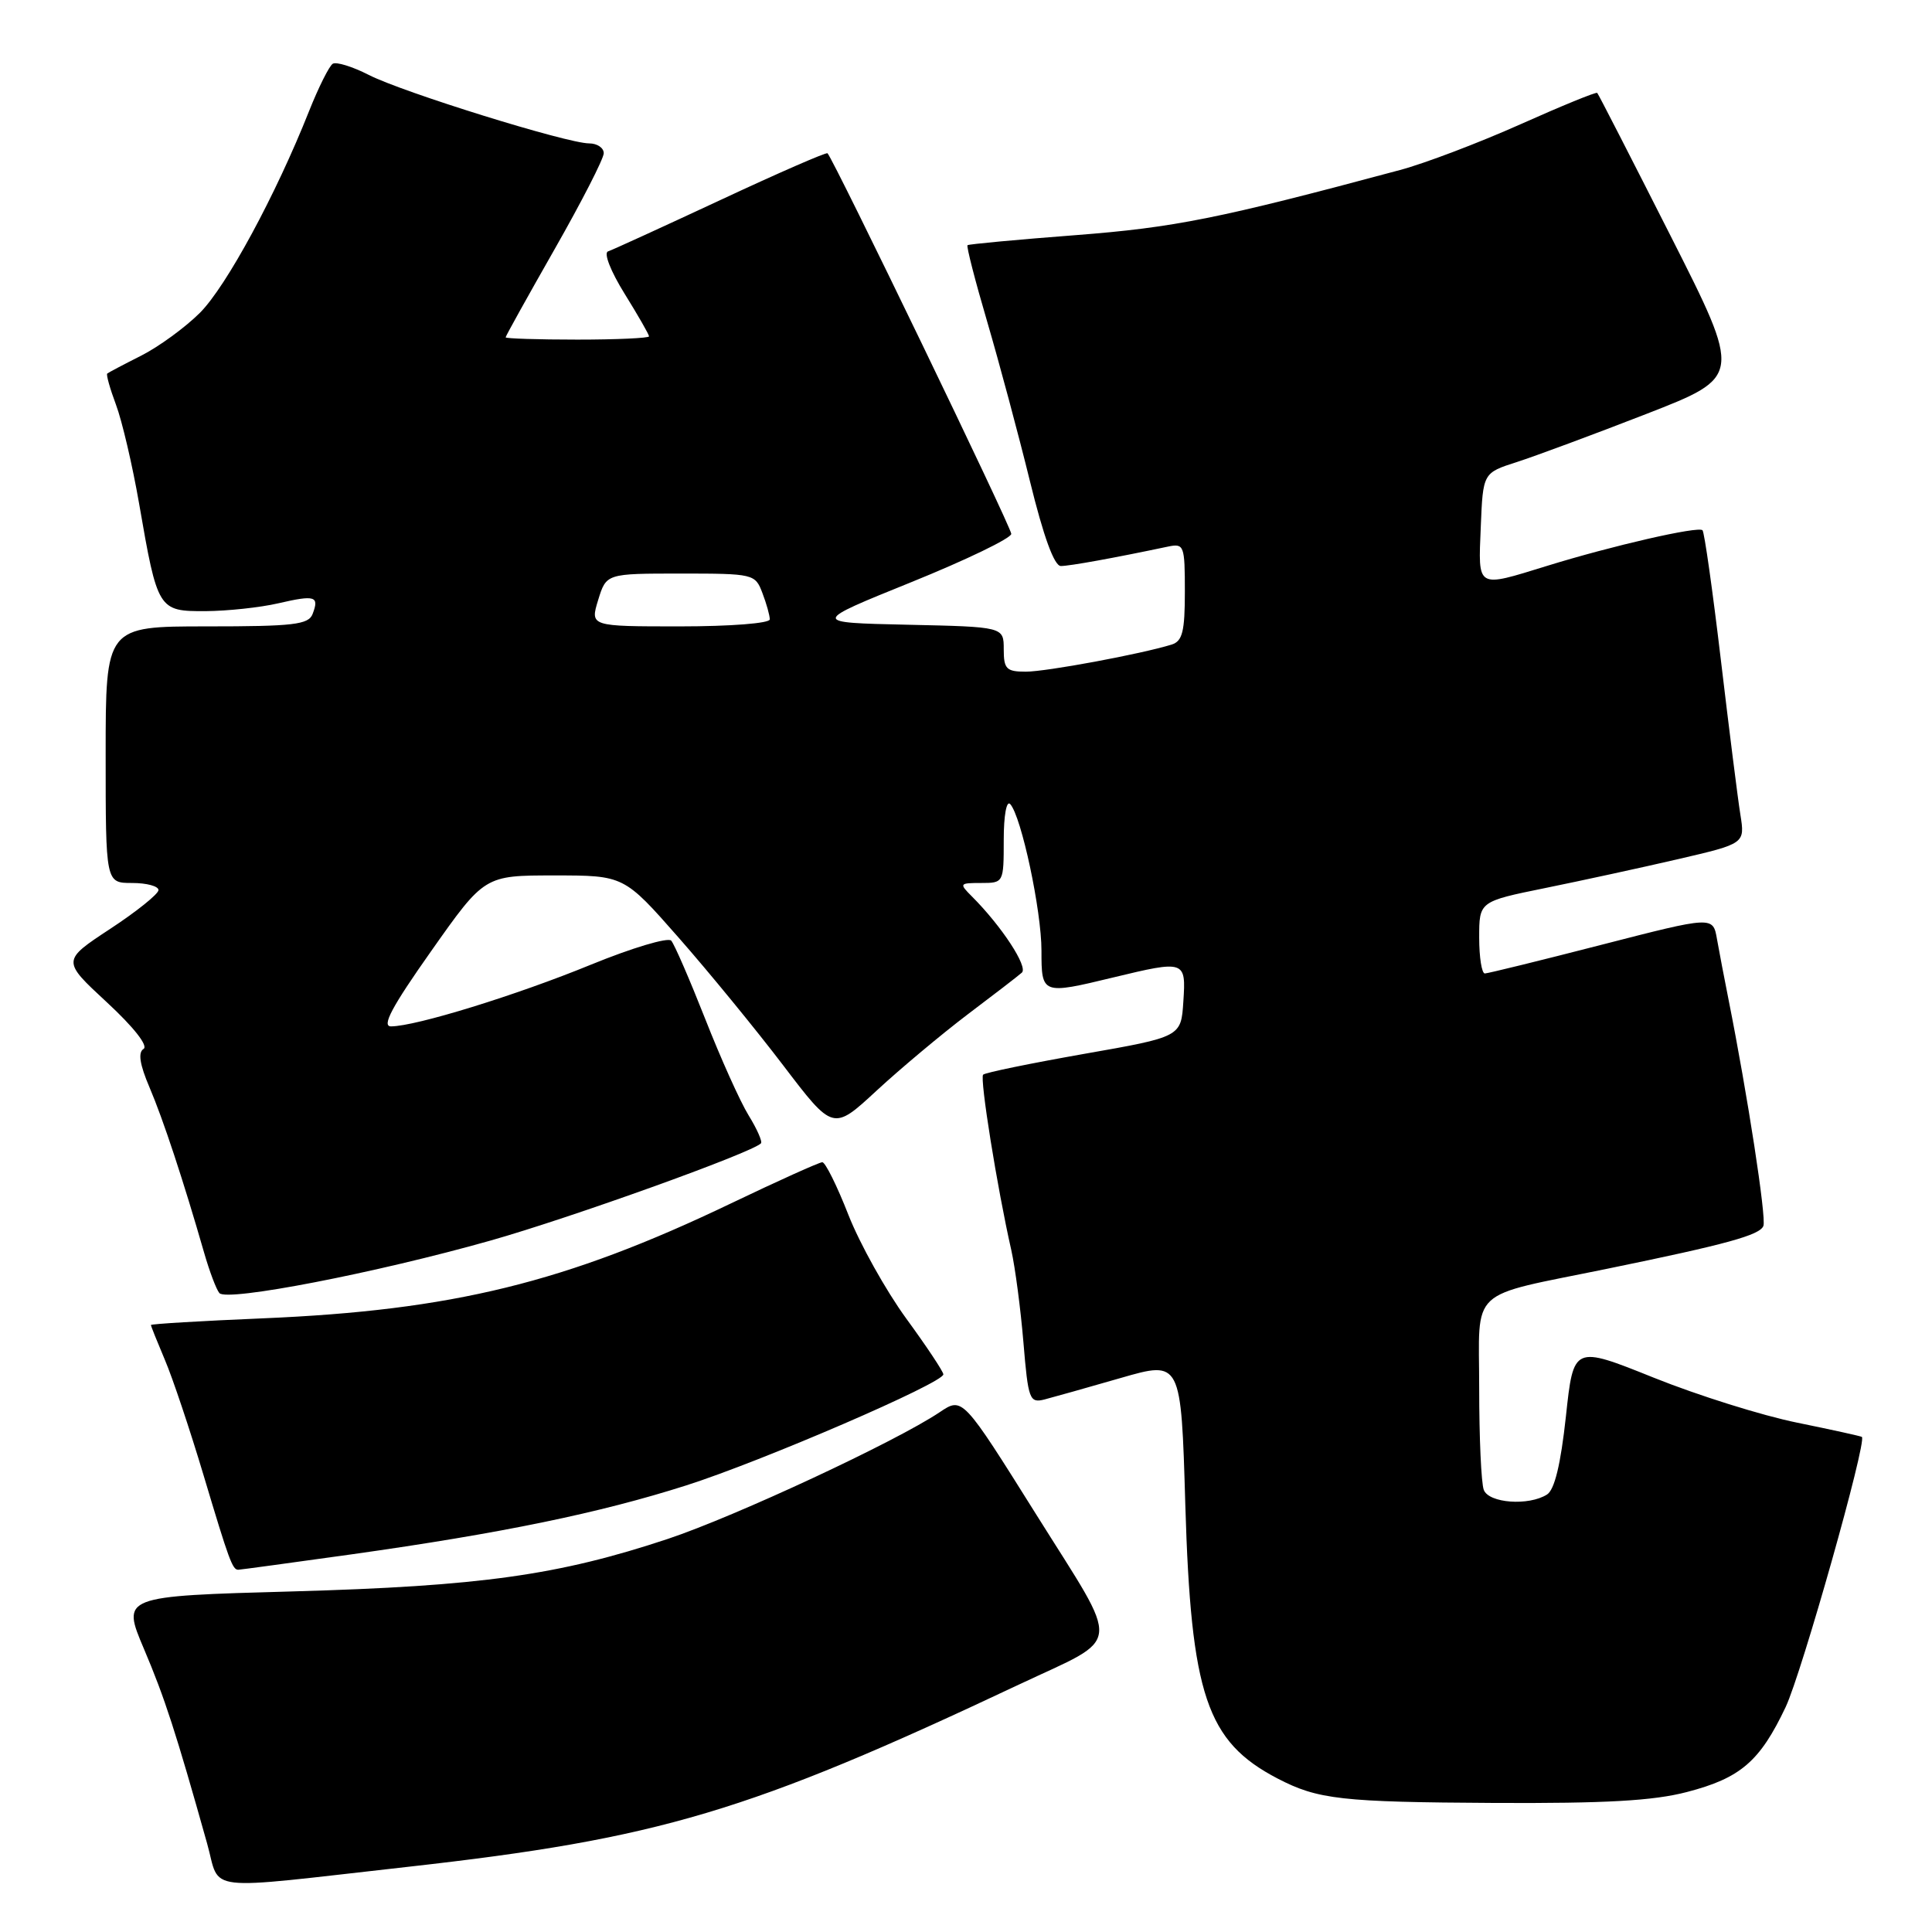 <?xml version="1.0" encoding="UTF-8" standalone="no"?>
<!DOCTYPE svg PUBLIC "-//W3C//DTD SVG 1.1//EN" "http://www.w3.org/Graphics/SVG/1.1/DTD/svg11.dtd" >
<svg xmlns="http://www.w3.org/2000/svg" xmlns:xlink="http://www.w3.org/1999/xlink" version="1.1" viewBox="0 0 256 256">
 <g >
 <path fill="currentColor"
d=" M 54.00 247.37 C 87.37 243.63 99.18 240.11 135.00 223.22 C 148.90 216.67 148.67 218.82 137.35 200.75 C 127.54 185.09 127.54 185.09 124.52 187.12 C 118.73 191.01 97.44 200.93 88.50 203.91 C 73.99 208.73 63.71 210.17 38.81 210.87 C 16.11 211.50 16.11 211.50 19.08 218.50 C 21.84 225.01 23.29 229.48 27.44 244.26 C 29.29 250.82 26.31 250.47 54.00 247.37 Z  M 223.53 237.45 C 230.64 235.60 233.19 233.40 236.61 226.19 C 238.74 221.67 247.40 191.02 246.71 190.40 C 246.60 190.30 242.73 189.45 238.13 188.51 C 233.53 187.58 224.98 184.90 219.13 182.55 C 208.50 178.28 208.50 178.28 207.49 187.69 C 206.80 194.04 205.99 197.39 204.99 198.03 C 202.56 199.57 197.28 199.18 196.61 197.42 C 196.27 196.55 196.00 190.49 196.00 183.96 C 196.00 170.36 194.30 171.95 213.00 168.11 C 228.81 164.87 233.19 163.66 233.66 162.44 C 234.07 161.37 231.56 145.09 229.05 132.50 C 228.50 129.75 227.81 126.12 227.51 124.44 C 226.98 121.39 226.98 121.39 212.24 125.18 C 204.13 127.27 197.16 128.98 196.75 128.99 C 196.34 128.99 196.00 126.85 196.00 124.23 C 196.00 119.45 196.00 119.45 204.75 117.67 C 209.56 116.69 217.49 114.97 222.36 113.84 C 231.22 111.78 231.22 111.78 230.61 107.95 C 230.27 105.85 229.11 96.60 228.02 87.42 C 226.93 78.23 225.84 70.51 225.59 70.26 C 225.03 69.70 213.66 72.30 205.00 74.98 C 195.56 77.89 195.87 78.08 196.21 69.83 C 196.50 62.66 196.50 62.66 201.00 61.22 C 203.47 60.42 211.19 57.56 218.15 54.85 C 230.81 49.92 230.81 49.92 221.36 31.25 C 216.16 20.98 211.79 12.45 211.64 12.31 C 211.49 12.16 206.90 14.04 201.44 16.48 C 195.97 18.92 188.80 21.65 185.50 22.53 C 161.48 28.98 155.62 30.15 142.50 31.16 C 134.80 31.75 128.37 32.35 128.20 32.49 C 128.04 32.64 129.21 37.20 130.81 42.63 C 132.40 48.06 134.95 57.56 136.47 63.75 C 138.27 71.09 139.69 75.00 140.57 75.00 C 141.73 75.00 147.55 73.95 154.75 72.43 C 156.90 71.98 157.00 72.25 157.00 78.41 C 157.00 83.68 156.68 84.96 155.25 85.41 C 151.17 86.67 138.64 89.00 135.93 89.00 C 133.35 89.00 133.00 88.65 133.00 86.03 C 133.00 83.06 133.00 83.06 120.25 82.78 C 107.50 82.50 107.50 82.50 120.75 77.14 C 128.04 74.19 134.00 71.31 134.00 70.74 C 134.00 69.85 110.48 21.15 109.65 20.31 C 109.48 20.15 103.11 22.93 95.49 26.49 C 87.87 30.04 81.15 33.12 80.57 33.31 C 79.96 33.51 80.92 35.95 82.75 38.90 C 84.54 41.78 86.00 44.33 86.00 44.57 C 86.00 44.80 81.72 45.00 76.50 45.00 C 71.28 45.00 67.00 44.86 67.00 44.70 C 67.00 44.53 69.93 39.27 73.50 33.00 C 77.07 26.73 80.00 21.02 80.00 20.30 C 80.00 19.59 79.13 19.00 78.06 19.00 C 75.16 19.00 53.36 12.23 48.85 9.92 C 46.70 8.82 44.55 8.16 44.09 8.45 C 43.63 8.73 42.21 11.56 40.95 14.73 C 36.53 25.87 29.99 37.94 26.49 41.45 C 24.54 43.39 21.05 45.94 18.72 47.12 C 16.40 48.29 14.37 49.36 14.21 49.50 C 14.05 49.64 14.57 51.49 15.37 53.63 C 16.17 55.76 17.55 61.65 18.43 66.72 C 20.88 80.87 20.97 81.00 27.23 80.98 C 30.13 80.96 34.47 80.50 36.88 79.94 C 41.77 78.81 42.33 78.99 41.42 81.36 C 40.88 82.77 38.89 83.00 27.39 83.00 C 14.00 83.00 14.00 83.00 14.00 100.00 C 14.00 117.00 14.00 117.00 17.50 117.00 C 19.43 117.00 21.00 117.42 21.00 117.94 C 21.00 118.45 18.12 120.77 14.60 123.08 C 8.20 127.29 8.20 127.29 14.15 132.80 C 17.72 136.10 19.67 138.59 19.02 138.99 C 18.27 139.45 18.51 141.04 19.81 144.08 C 21.62 148.32 24.30 156.44 27.05 166.00 C 27.76 168.47 28.67 170.88 29.07 171.34 C 30.06 172.50 49.85 168.67 65.00 164.38 C 75.60 161.38 99.57 152.77 100.83 151.50 C 101.05 151.28 100.32 149.62 99.20 147.80 C 98.08 145.99 95.49 140.22 93.44 135.00 C 91.38 129.78 89.36 125.11 88.94 124.64 C 88.52 124.17 83.74 125.60 78.31 127.82 C 68.44 131.87 55.06 136.00 51.81 136.00 C 50.54 136.00 51.92 133.41 57.15 126.00 C 64.20 116.00 64.20 116.00 73.44 116.00 C 82.68 116.00 82.68 116.00 89.93 124.25 C 93.92 128.79 100.15 136.40 103.79 141.18 C 110.39 149.85 110.39 149.85 116.16 144.51 C 119.33 141.58 124.76 137.04 128.21 134.42 C 131.67 131.81 134.91 129.32 135.40 128.88 C 136.26 128.13 132.72 122.72 128.79 118.79 C 127.07 117.07 127.12 117.00 130.00 117.00 C 132.98 117.00 133.00 116.97 133.00 111.30 C 133.00 108.04 133.37 106.01 133.86 106.55 C 135.34 108.18 138.00 120.66 138.00 125.96 C 138.00 131.77 138.07 131.80 147.50 129.52 C 157.04 127.22 157.16 127.26 156.80 132.70 C 156.50 137.39 156.50 137.39 143.62 139.65 C 136.54 140.90 130.53 142.13 130.27 142.40 C 129.80 142.86 132.13 157.40 134.00 165.64 C 134.51 167.92 135.24 173.43 135.61 177.88 C 136.24 185.46 136.42 185.93 138.39 185.44 C 139.55 185.14 144.10 183.86 148.50 182.59 C 156.50 180.28 156.50 180.28 157.06 199.39 C 157.81 224.61 159.88 230.76 169.28 235.66 C 174.63 238.44 177.70 238.79 198.04 238.90 C 212.73 238.97 219.06 238.62 223.53 237.45 Z  M 46.72 205.94 C 66.46 203.16 79.44 200.49 90.94 196.82 C 100.95 193.63 125.00 183.25 125.00 182.11 C 125.00 181.75 122.79 178.42 120.08 174.71 C 117.38 171.00 113.93 164.82 112.42 160.98 C 110.92 157.14 109.36 154.00 108.96 154.00 C 108.57 154.00 103.13 156.45 96.87 159.45 C 74.97 169.95 59.96 173.63 34.75 174.69 C 26.64 175.03 20.00 175.43 20.00 175.57 C 20.00 175.72 20.83 177.78 21.84 180.17 C 22.86 182.55 25.17 189.45 26.98 195.50 C 30.37 206.83 30.80 208.00 31.57 208.00 C 31.81 208.00 38.63 207.07 46.72 205.94 Z  M 79.26 79.50 C 80.34 76.00 80.34 76.00 90.19 76.00 C 99.85 76.00 100.07 76.05 101.02 78.57 C 101.56 79.98 102.00 81.55 102.00 82.07 C 102.00 82.59 96.81 83.00 90.09 83.00 C 78.19 83.00 78.19 83.00 79.26 79.50 Z "/>
</g>
</svg>